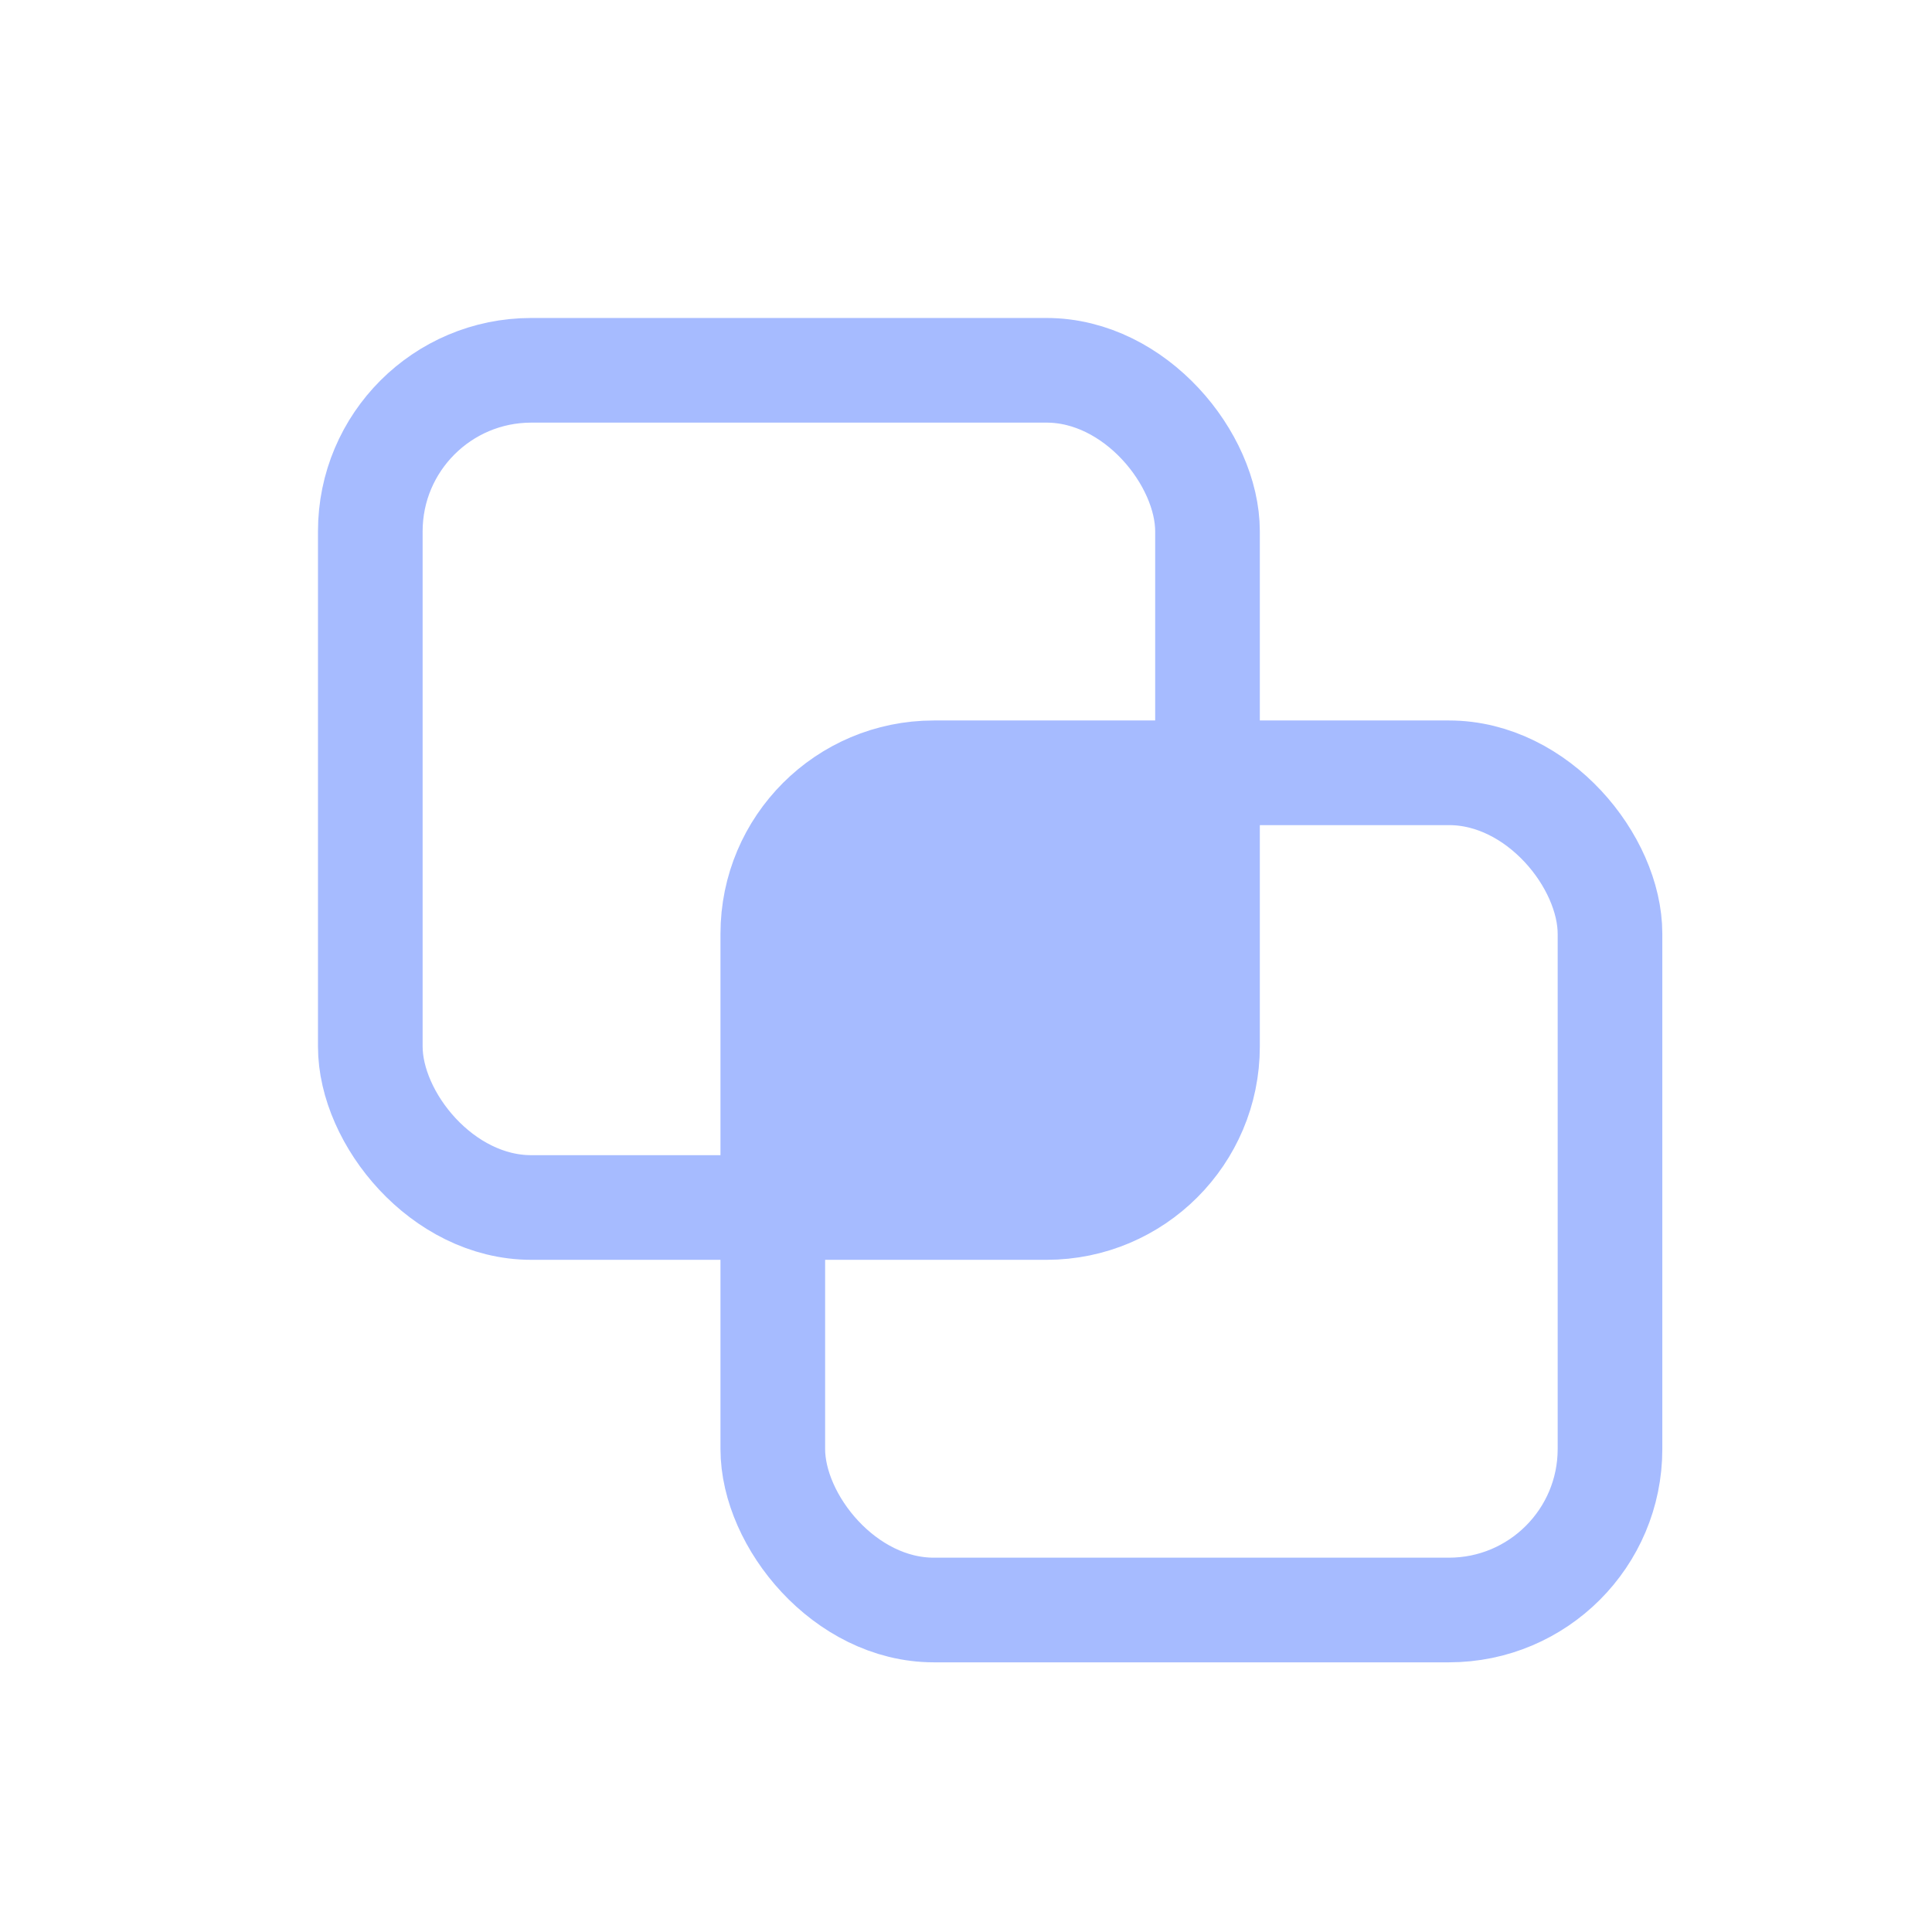<?xml version="1.0" encoding="UTF-8" standalone="no"?>
<svg width="24px" height="24px" viewBox="0 0 24 24" version="1.1" xmlns="http://www.w3.org/2000/svg" xmlns:xlink="http://www.w3.org/1999/xlink">
    <!-- Generator: Sketch 47.1 (45422) - http://www.bohemiancoding.com/sketch -->
    <title>merge-tool-disabled</title>
    <desc>Created with Sketch.</desc>
    <defs></defs>
    <g id="Symbols" stroke="none" stroke-width="1" fill="none" fill-rule="evenodd">
        <g id="merge-tool-disabled">
            <rect id="area" x="0" y="0" width="24" height="24"></rect>
            <g id="merge-v2" opacity="0.5" transform="translate(4, 4)">
                <rect id="Rectangle-path" stroke="#4D77FF" stroke-width="1.3" stroke-linecap="round" stroke-linejoin="round" x="5.6" y="5.6" width="10.4" height="10.4" rx="2"></rect>
                <rect id="Rectangle-path" stroke="#4D77FF" stroke-width="1.3" stroke-linecap="round" stroke-linejoin="round" x="0.6" y="0.6" width="10.4" height="10.4" rx="2"></rect>
                <rect id="Rectangle-path" fill="#4D77FF" x="5.6" y="5.6" width="5.4" height="5.4" rx="1"></rect>
            </g>
        </g>
    </g>
</svg>